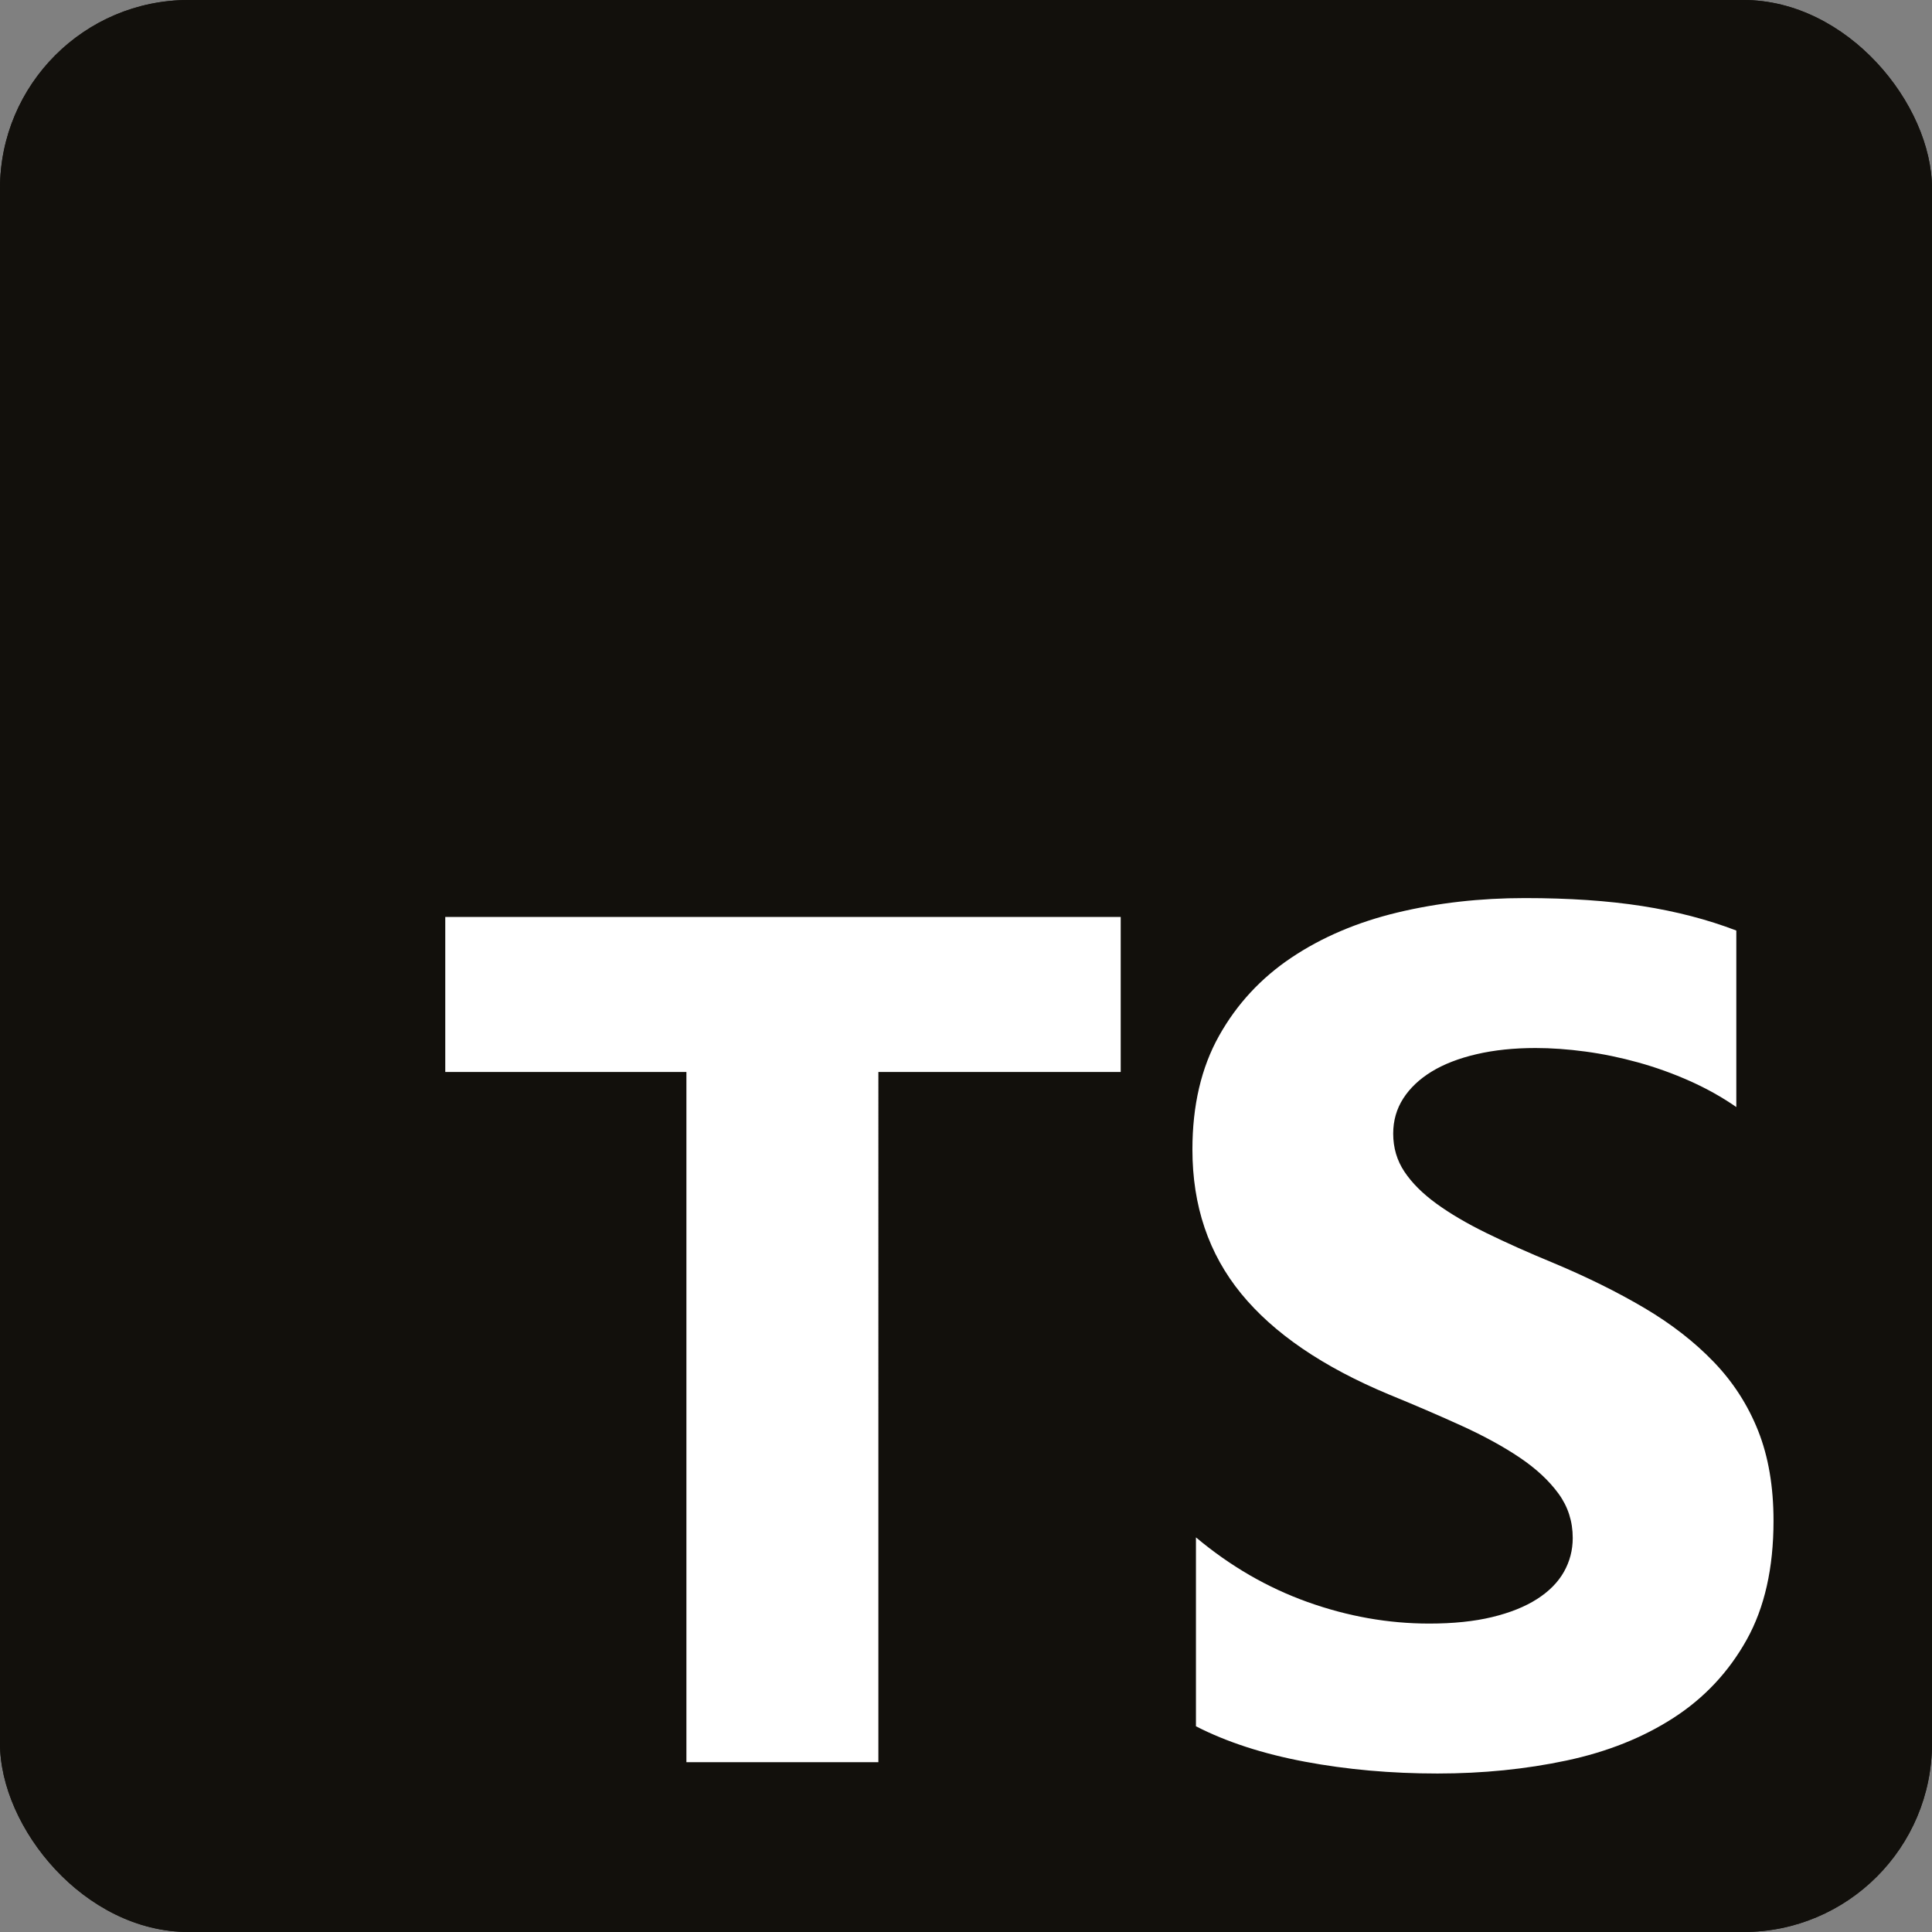 <svg xmlns="http://www.w3.org/2000/svg" width="512" height="512" fill="none" viewBox="0 0 512 512"><rect x="0" y="0" width="512" height="512" fill="#808080" stroke="none"/><link id="dark-mode-custom-link" rel="stylesheet" type="text/css"/><link id="dark-mode-general-link" rel="stylesheet" type="text/css"/><style id="dark-mode-custom-style" lang="en" type="text/css"/><style id="dark-mode-native-style" lang="en" type="text/css"/><rect width="512" height="512" fill="#12100C" rx="50"/><rect width="512" height="512" fill="#12100C" rx="50"/><path fill="#fff" fill-rule="evenodd" d="m316.939 407.424v50.061c8.138 4.172 17.763 7.3 28.875 9.386s22.823 3.129 35.135 3.129c11.999 0 23.397-1.147 34.196-3.442 10.799-2.294 20.268-6.075 28.406-11.342 8.138-5.266 14.581-12.15 19.328-20.65s7.121-19.007 7.121-31.522c0-9.074-1.356-17.026-4.069-23.857s-6.625-12.906-11.738-18.225c-5.112-5.319-11.242-10.091-18.389-14.315s-15.207-8.213-24.18-11.967c-6.573-2.712-12.468-5.345-17.685-7.9-5.217-2.556-9.651-5.163-13.303-7.822-3.652-2.66-6.469-5.476-8.451-8.448-1.982-2.973-2.974-6.336-2.974-10.091 0-3.441.887-6.544 2.661-9.308s4.278-5.136 7.512-7.118c3.235-1.981 7.199-3.52 11.894-4.615 4.696-1.095 9.912-1.642 15.651-1.642 4.173 0 8.581.313 13.224.938 4.643.626 9.312 1.591 14.008 2.894 4.695 1.304 9.259 2.947 13.694 4.928 4.434 1.982 8.529 4.276 12.285 6.884v-46.776c-7.616-2.92-15.937-5.084-24.962-6.492s-19.381-2.112-31.066-2.112c-11.895 0-23.163 1.278-33.805 3.833s-20.006 6.544-28.093 11.967c-8.086 5.424-14.476 12.333-19.171 20.729-4.695 8.395-7.043 18.433-7.043 30.114 0 14.914 4.304 27.638 12.912 38.172 8.607 10.533 21.675 19.45 39.204 26.751 6.886 2.816 13.303 5.579 19.25 8.291s11.086 5.528 15.415 8.448c4.33 2.92 7.747 6.101 10.252 9.543 2.504 3.441 3.756 7.352 3.756 11.733 0 3.233-.783 6.231-2.348 8.995s-3.939 5.162-7.121 7.196-7.147 3.624-11.894 4.771c-4.748 1.148-10.303 1.721-16.668 1.721-10.851 0-21.597-1.903-32.24-5.71-10.642-3.806-20.502-9.516-29.579-17.13zm-84.159-123.342h64.22v-41.082h-179v41.082h63.906v182.918h50.874z" clip-rule="evenodd"/></svg>